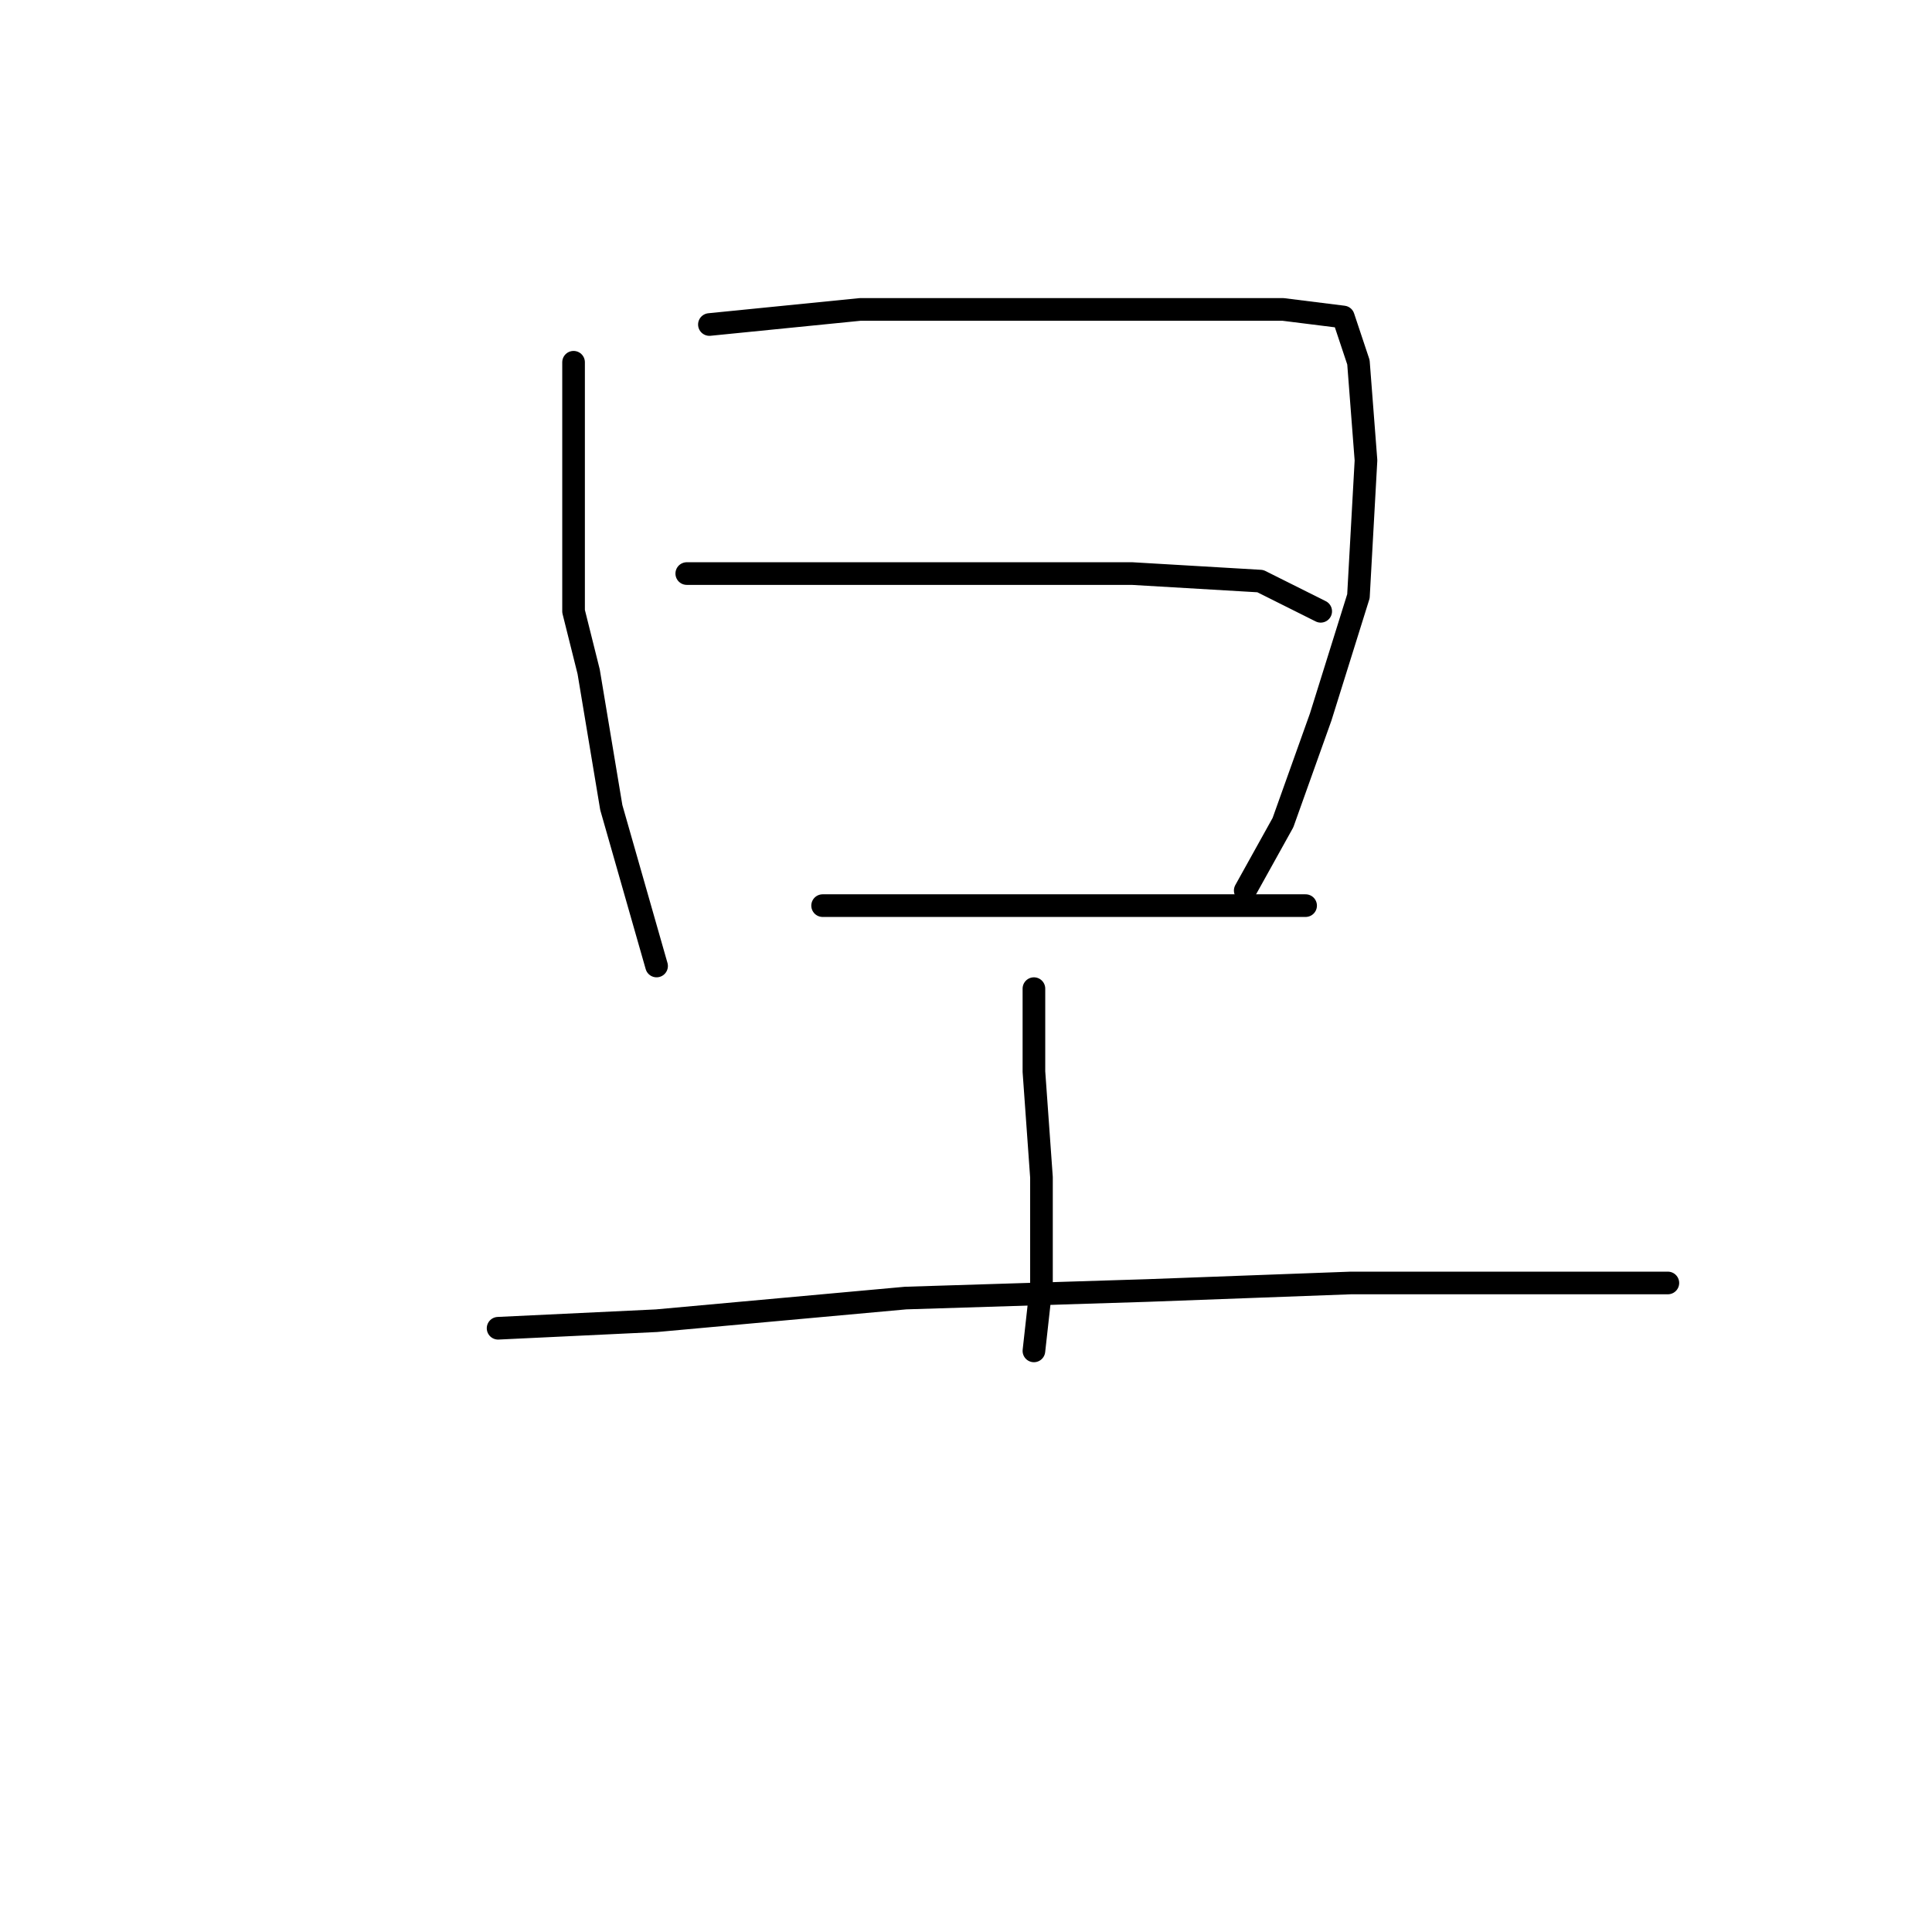 <?xml version="1.0" standalone="no"?>
    <svg width="256" height="256" xmlns="http://www.w3.org/2000/svg" version="1.1">
    <polyline stroke="black" stroke-width="3" stroke-linecap="round" fill="transparent" stroke-linejoin="round" points="76 48 76 64 76 81 78 89 81 107 85 121 87 128 87 128 " />
        <polyline stroke="black" stroke-width="3" stroke-linecap="round" fill="transparent" stroke-linejoin="round" points="94 43 114 41 136 41 154 41 170 41 178 42 180 48 181 61 180 79 175 95 170 109 165 118 165 118 " />
        <polyline stroke="black" stroke-width="3" stroke-linecap="round" fill="transparent" stroke-linejoin="round" points="91 76 100 76 111 76 131 76 150 76 167 77 175 81 175 81 " />
        <polyline stroke="black" stroke-width="3" stroke-linecap="round" fill="transparent" stroke-linejoin="round" points="109 120 131 120 150 120 167 120 173 120 173 120 " />
        <polyline stroke="black" stroke-width="3" stroke-linecap="round" fill="transparent" stroke-linejoin="round" points="137 131 137 142 138 156 138 170 137 179 137 179 " />
        <polyline stroke="black" stroke-width="3" stroke-linecap="round" fill="transparent" stroke-linejoin="round" points="66 176 87 175 120 172 152 171 179 170 200 170 215 170 221 170 221 170 " />
        </svg>